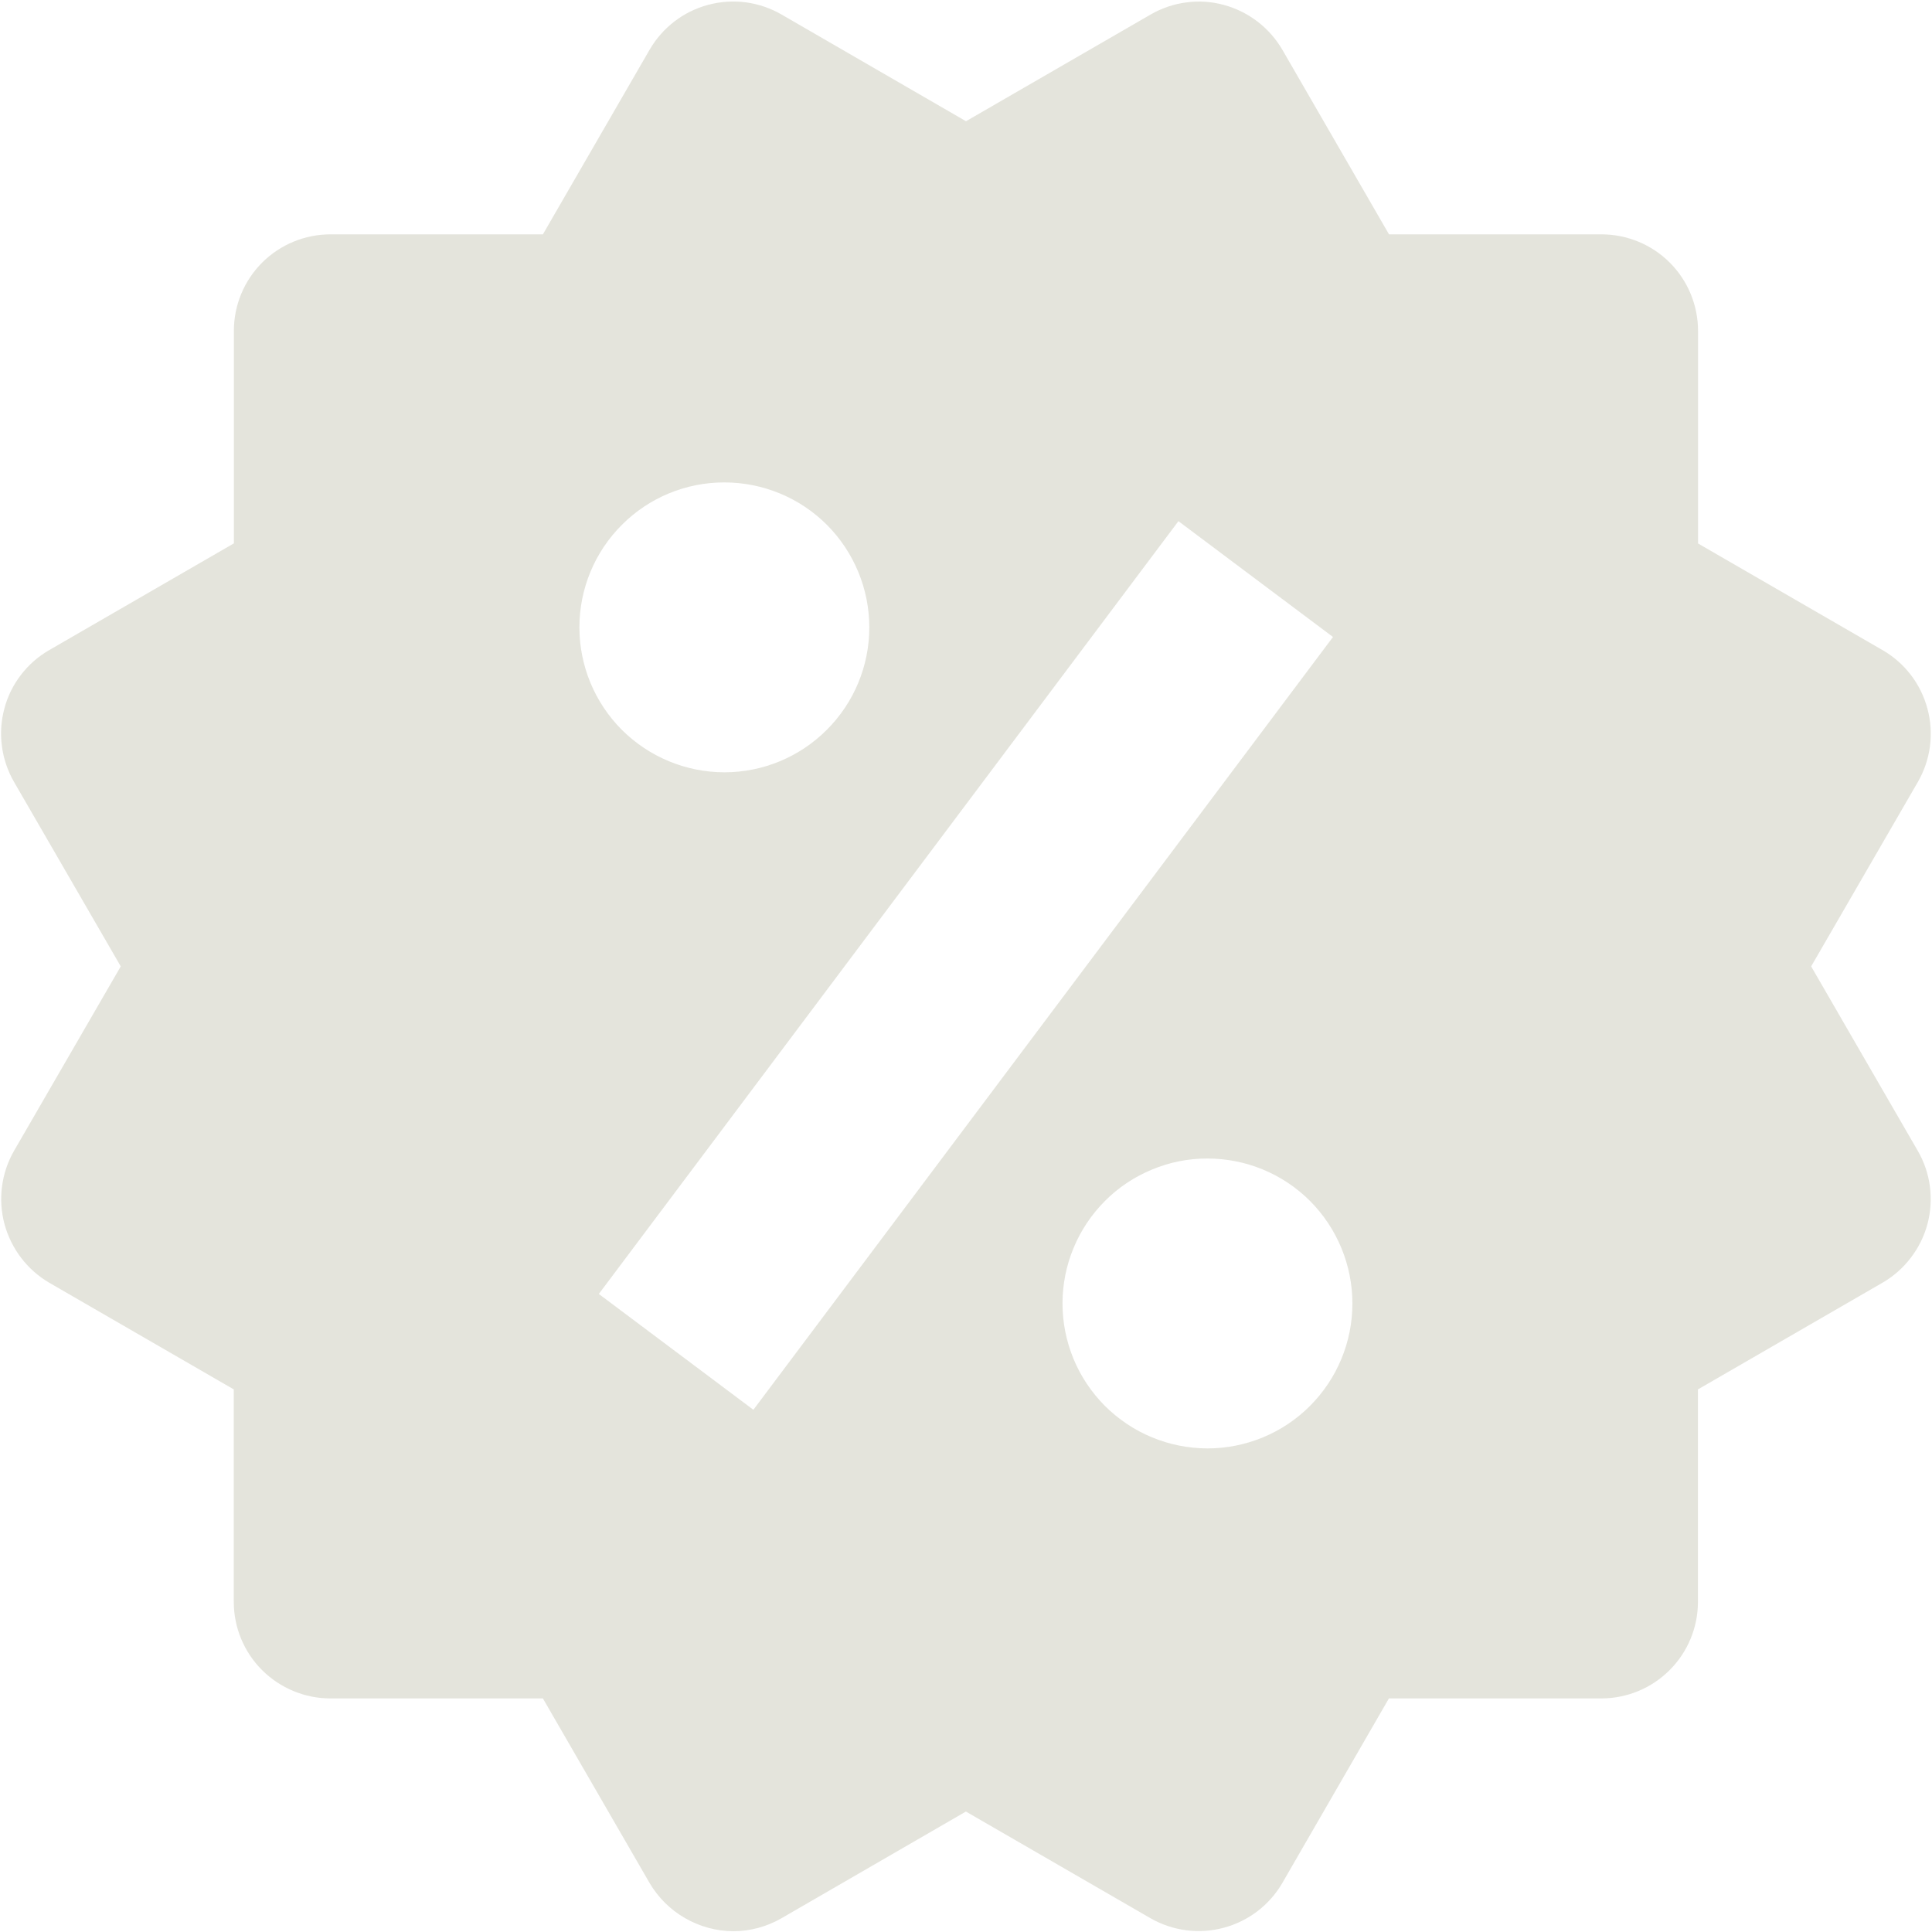 <svg width="20" height="20" viewBox="0 0 20 20" fill="none" xmlns="http://www.w3.org/2000/svg">
<path d="M18.749 10.004L19.853 8.096C19.986 7.866 20.022 7.593 19.953 7.337C19.885 7.081 19.718 6.862 19.488 6.73L17.578 5.626V3.426C17.578 3.16 17.473 2.906 17.285 2.718C17.098 2.531 16.843 2.426 16.578 2.426H14.379L13.276 0.517C13.143 0.288 12.925 0.12 12.669 0.051C12.542 0.016 12.41 0.007 12.28 0.025C12.149 0.042 12.024 0.085 11.91 0.151L10 1.255L8.09 0.15C7.86 0.017 7.588 -0.019 7.331 0.05C7.075 0.118 6.857 0.286 6.724 0.516L5.62 2.426H3.421C3.156 2.426 2.902 2.531 2.714 2.718C2.526 2.906 2.421 3.16 2.421 3.426V5.625L0.511 6.729C0.397 6.794 0.297 6.882 0.217 6.986C0.137 7.09 0.078 7.209 0.045 7.336C0.011 7.463 0.002 7.596 0.02 7.726C0.037 7.856 0.08 7.982 0.146 8.096L1.25 10.004L0.146 11.912C0.014 12.141 -0.022 12.414 0.046 12.67C0.115 12.926 0.281 13.145 0.51 13.279L2.42 14.383V16.582C2.42 16.847 2.525 17.101 2.713 17.289C2.901 17.476 3.155 17.582 3.42 17.582H5.62L6.724 19.492C6.813 19.643 6.939 19.769 7.091 19.856C7.243 19.944 7.415 19.991 7.59 19.992C7.764 19.992 7.937 19.946 8.091 19.857L9.999 18.753L11.909 19.857C12.139 19.989 12.412 20.025 12.668 19.956C12.924 19.888 13.142 19.721 13.275 19.492L14.378 17.582H16.577C16.842 17.582 17.097 17.476 17.284 17.289C17.472 17.101 17.577 16.847 17.577 16.582V14.383L19.487 13.279C19.601 13.213 19.701 13.125 19.78 13.021C19.86 12.917 19.919 12.798 19.953 12.671C19.987 12.544 19.995 12.411 19.978 12.281C19.961 12.151 19.918 12.025 19.852 11.912L18.749 10.004ZM7.499 4.994C7.897 4.994 8.279 5.152 8.56 5.433C8.841 5.715 8.999 6.097 8.999 6.495C8.999 6.893 8.841 7.274 8.559 7.555C8.278 7.837 7.896 7.995 7.498 7.995C7.1 7.994 6.719 7.836 6.437 7.555C6.156 7.273 5.998 6.892 5.998 6.494C5.998 6.096 6.156 5.714 6.438 5.433C6.719 5.151 7.101 4.993 7.499 4.994ZM7.799 14.594L6.199 13.395L12.199 5.395L13.799 6.594L7.799 14.594ZM12.499 14.994C12.302 14.993 12.107 14.955 11.925 14.879C11.743 14.804 11.578 14.693 11.438 14.554C11.299 14.414 11.188 14.249 11.113 14.067C11.038 13.885 10.999 13.69 10.999 13.493C10.999 13.296 11.038 13.1 11.114 12.918C11.189 12.736 11.3 12.571 11.439 12.432C11.578 12.292 11.744 12.182 11.926 12.107C12.108 12.031 12.303 11.992 12.5 11.993C12.898 11.993 13.28 12.151 13.561 12.432C13.842 12.714 14 13.096 14 13.494C14 13.892 13.842 14.273 13.56 14.555C13.279 14.836 12.897 14.994 12.499 14.994Z" fill="#E4E4DC"/>
</svg>
